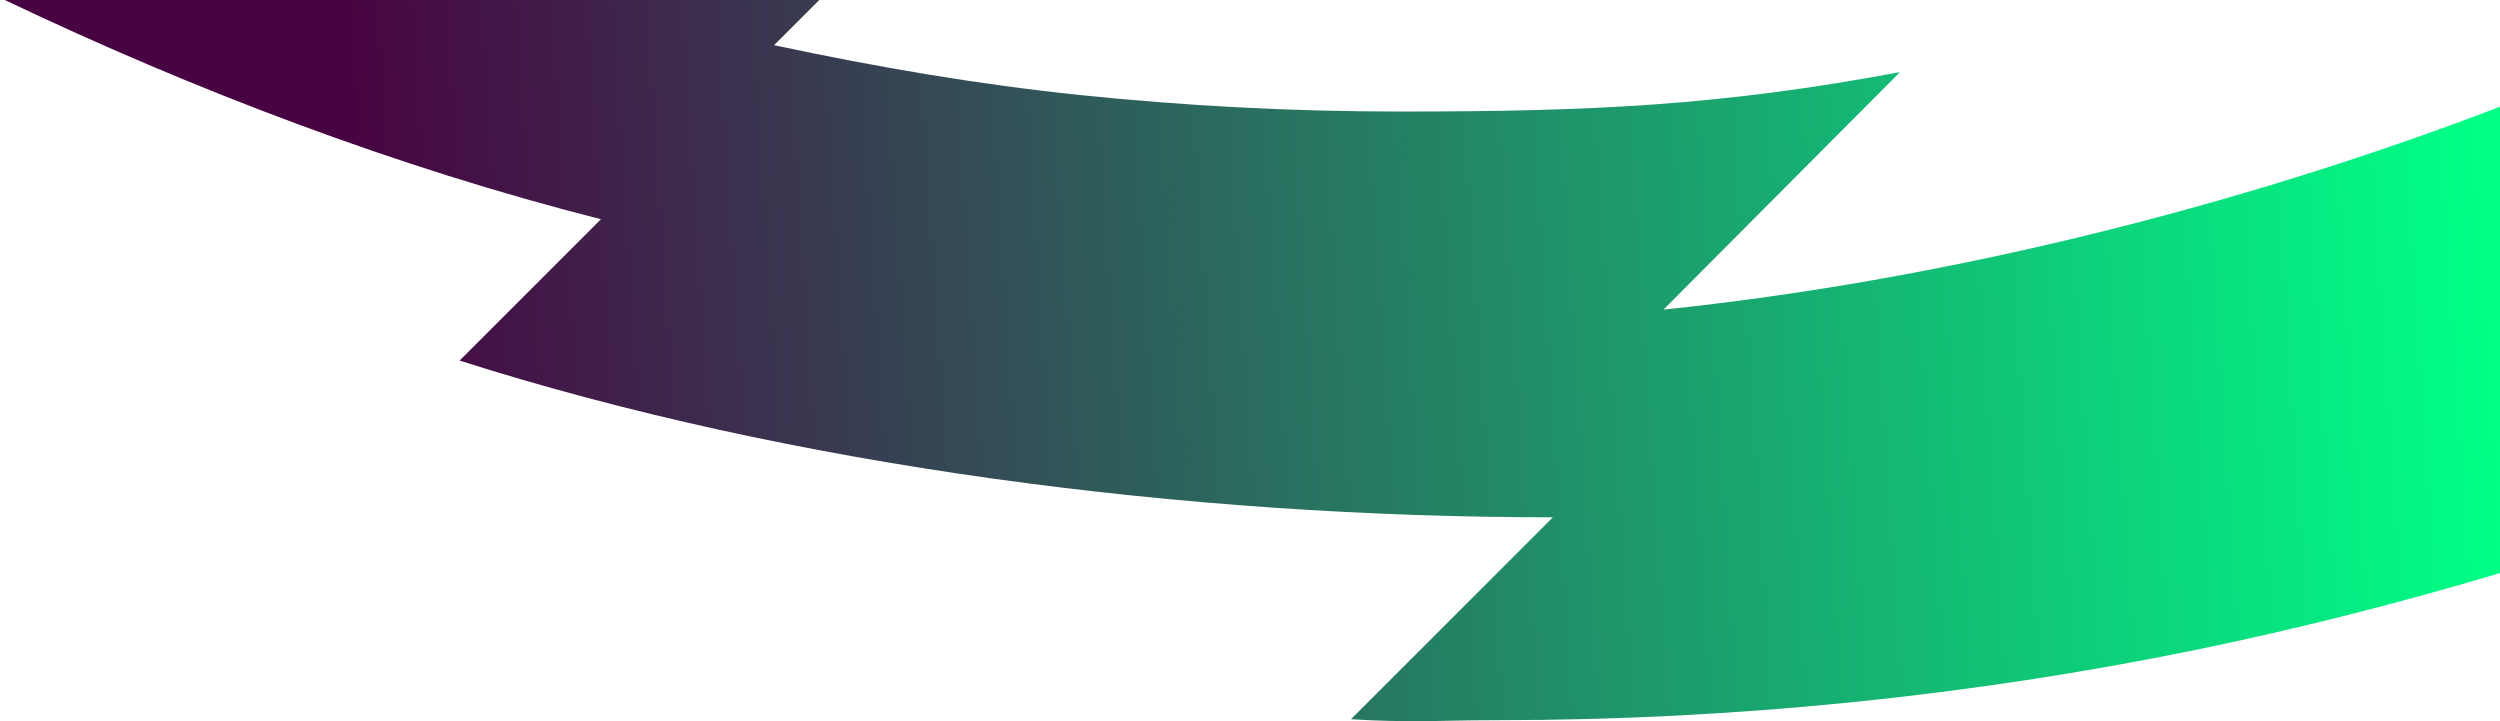<?xml version="1.0" encoding="utf-8"?>
<!-- Generator: Adobe Illustrator 23.0.3, SVG Export Plug-In . SVG Version: 6.00 Build 0)  -->
<svg version="1.1" id="Layer_1" xmlns="http://www.w3.org/2000/svg" xmlns:xlink="http://www.w3.org/1999/xlink" x="0px" y="0px"
	 viewBox="0 0 260 75" style="enable-background:new 0 0 260 75;" xml:space="preserve">
<style type="text/css">
	.st0{fill-rule:evenodd;clip-rule:evenodd;fill:url(#SVGID_1_);}
</style>
<linearGradient id="SVGID_1_" gradientUnits="userSpaceOnUse" x1="38.8" y1="35.561" x2="257.971" y2="50.018" gradientTransform="matrix(1 0 0 -1 0 76)">
	<stop  offset="0" style="stop-color:#480442"/>
	<stop  offset="1" style="stop-color:#00FF87"/>
</linearGradient>
<path class="st0" d="M260,11.1v48.5c-10.4,3.1-21,5.8-31.7,8c-23.5,4.8-47.9,7.3-72.7,7.3c-3.6,0-5.7,0.1-7.9,0.1c-2,0-4,0-7.2-0.2
	l21-21c-38.2,0-79.2-5.3-113.7-16.3l14.7-14.7C41.2,17.4,20,9.3,0.5,0h84.7l-4.7,4.7c10.8,2.3,21.3,4.1,32,5.2s21.6,1.7,33.1,1.7
	c19.8,0,33.3-0.6,52-4.1L173,32.2C201.8,29.2,232.3,21.7,260,11.1z"/>
</svg>
